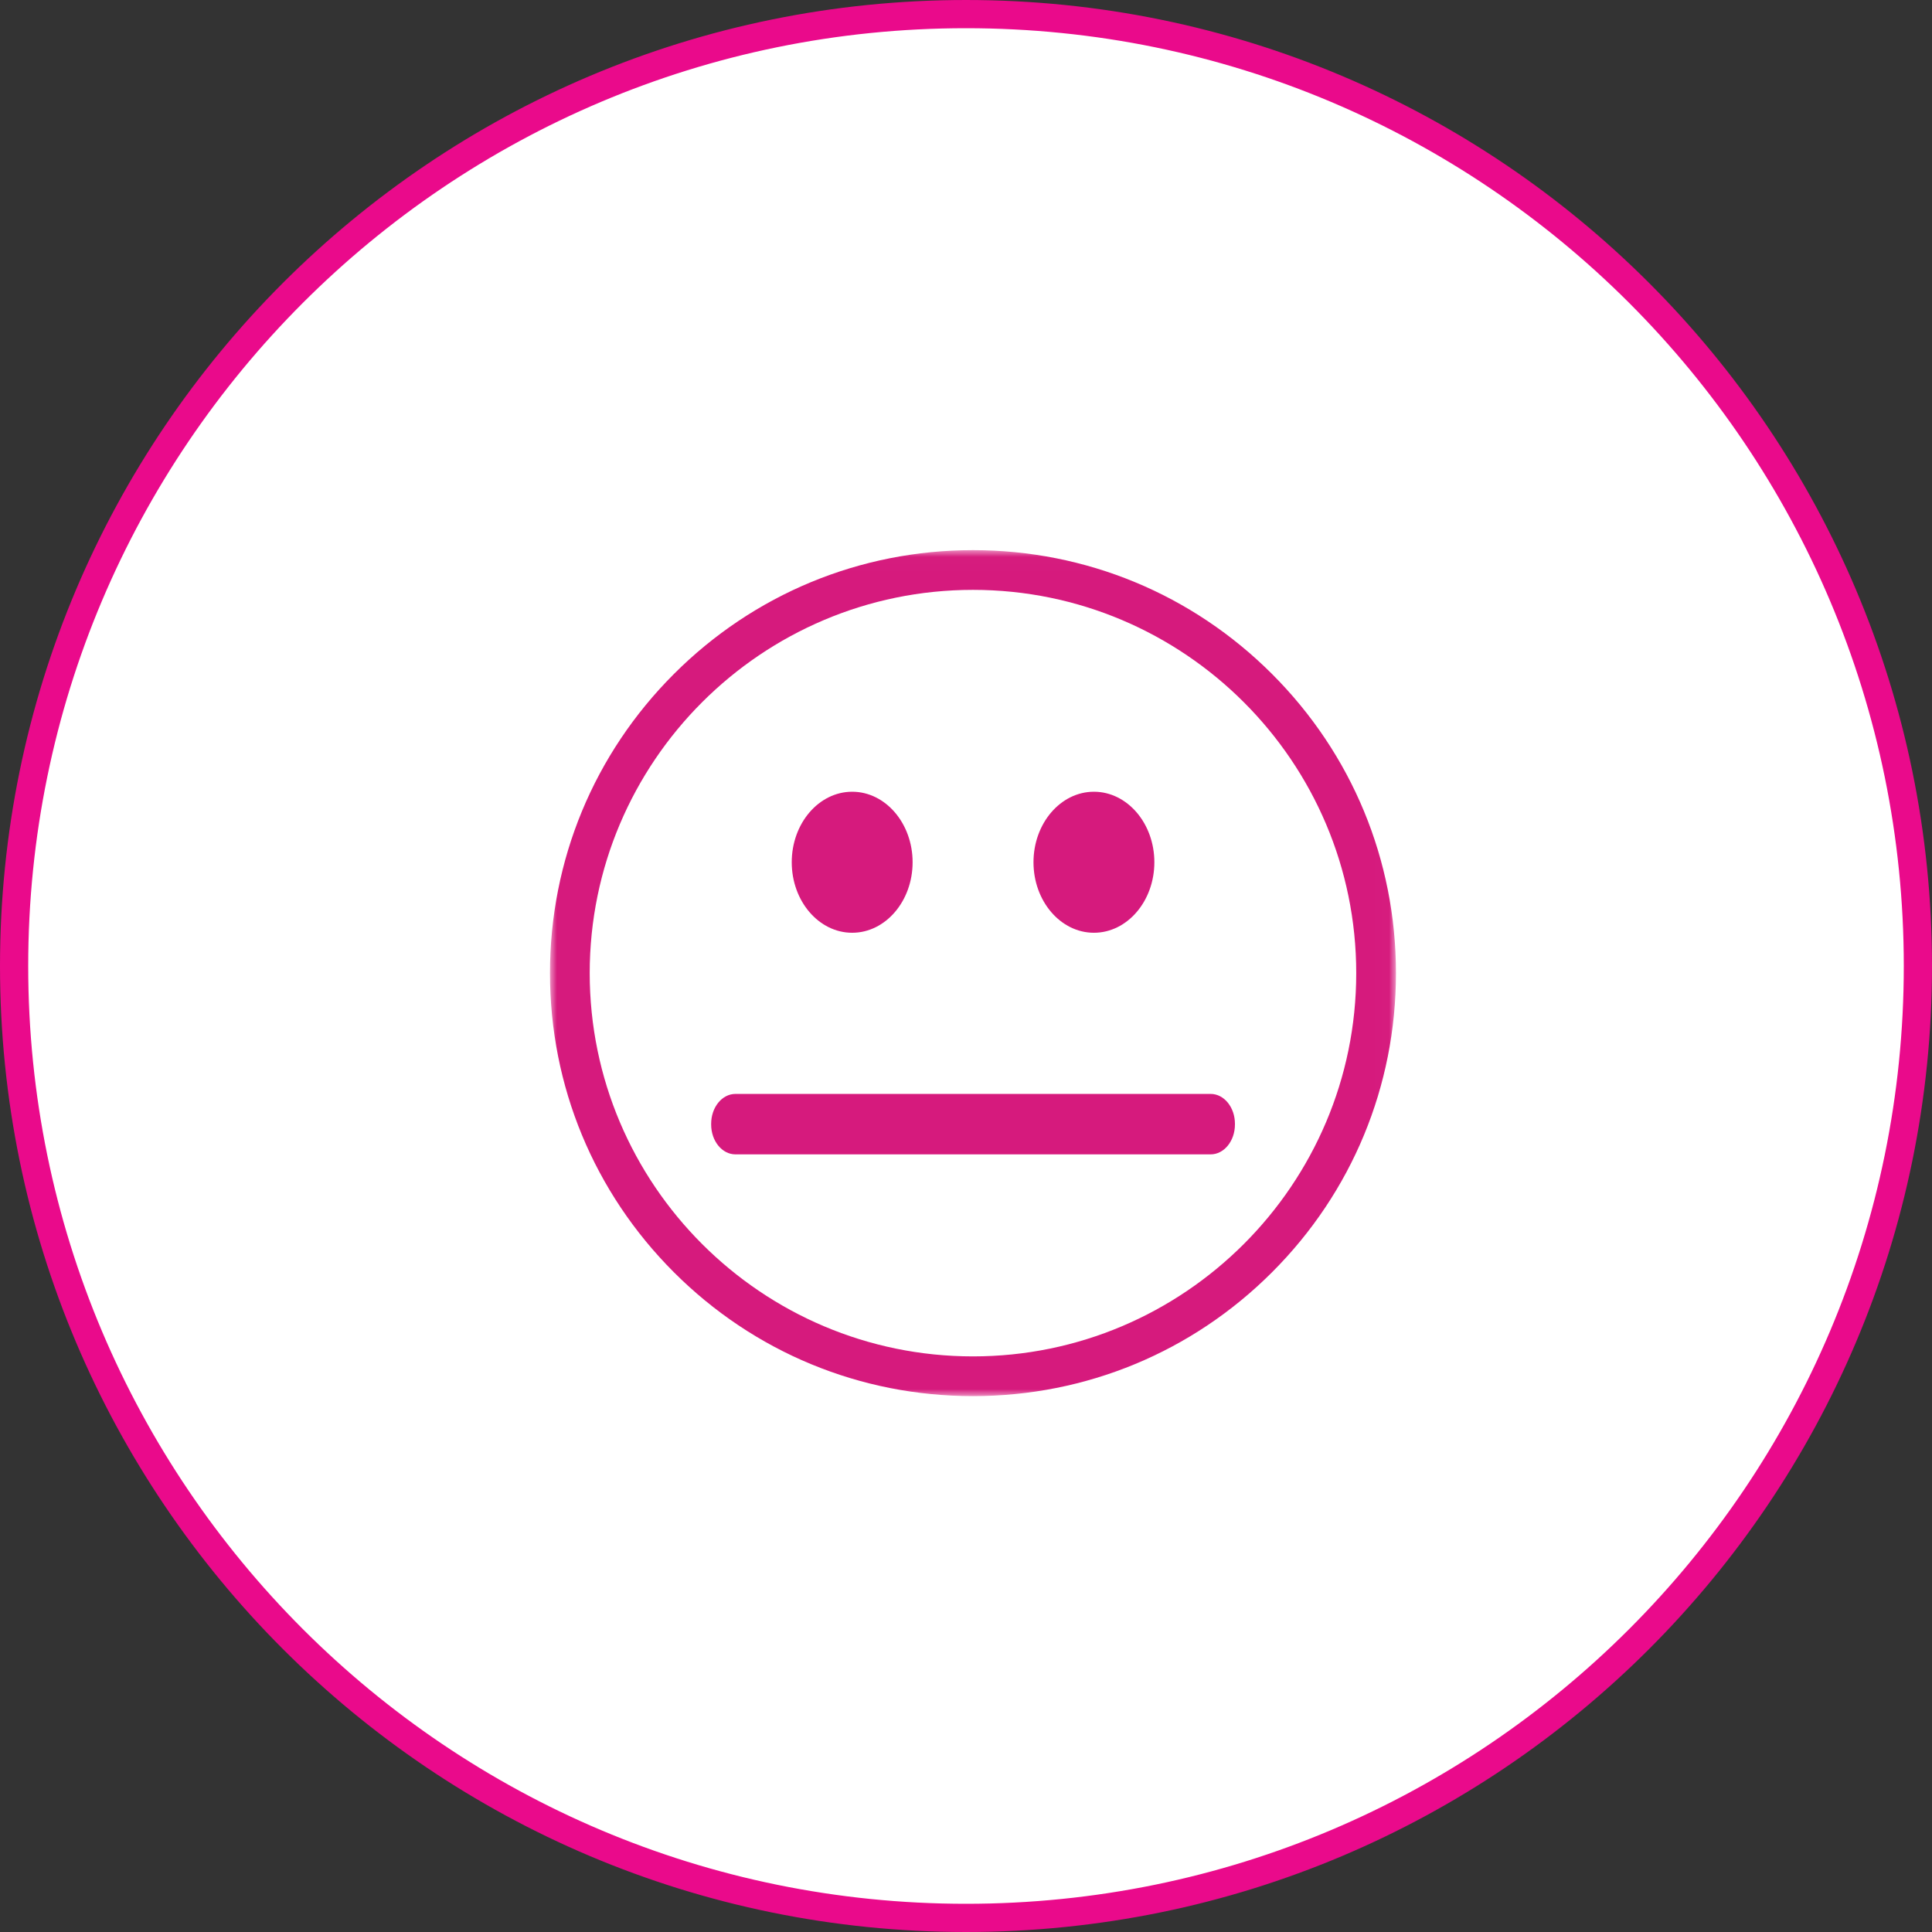 <svg xmlns="http://www.w3.org/2000/svg" xmlns:xlink="http://www.w3.org/1999/xlink" width="137" height="137" viewBox="0 0 137 137">
    <rect x="0" y="0" width="137" height="137" fill="#333333" stroke="none"/>
    <defs>
        <path id="a" d="M0 .01h59.989V60H0z"/>
    </defs>
    <g fill="none" fill-rule="evenodd">
        <path fill="#FFF" stroke="#EA0A8B" stroke-width="2" d="M68.5 136C31.22 136 1 105.78 1 68.5S31.22 1 68.5 1 136 31.22 136 68.5 105.78 136 68.5 136z"/>
        <g transform="translate(39 39)">
            <mask id="b" fill="#fff">
                <use xlink:href="#a"/>
            </mask>
            <path fill="#D61A7D" d="M29.994 2.828C15.01 2.828 2.817 15.02 2.817 30.005c0 14.986 12.192 27.178 27.177 27.178 14.986 0 27.178-12.192 27.178-27.178 0-14.985-12.192-27.177-27.178-27.177m0 57.172c-8.011 0-15.544-3.12-21.209-8.785C3.12 45.55 0 38.017 0 30.005c0-8.011 3.12-15.544 8.785-21.209C14.45 3.131 21.983.011 29.995.011c8.011 0 15.544 3.12 21.209 8.785 5.665 5.665 8.785 13.198 8.785 21.21 0 8.011-3.12 15.544-8.785 21.209C45.539 56.88 38.006 60 29.994 60" mask="url(#b)"/>
        </g>
        <path fill="#D61A7D" d="M52.15 81.857c-.95 0-1.721-.95-1.721-2.117v-.051c0-1.168.772-2.118 1.72-2.118h33.702c.948 0 1.72.95 1.72 2.118v.05c0 1.168-.772 2.118-1.72 2.118H52.149zM77.571 66.143c-2.363 0-4.285-2.243-4.285-5s1.922-5 4.285-5c2.364 0 4.286 2.243 4.286 5s-1.922 5-4.286 5M60.429 66.143c-2.364 0-4.286-2.243-4.286-5s1.922-5 4.286-5c2.363 0 4.285 2.243 4.285 5s-1.922 5-4.285 5"/>
    </g>
</svg>
